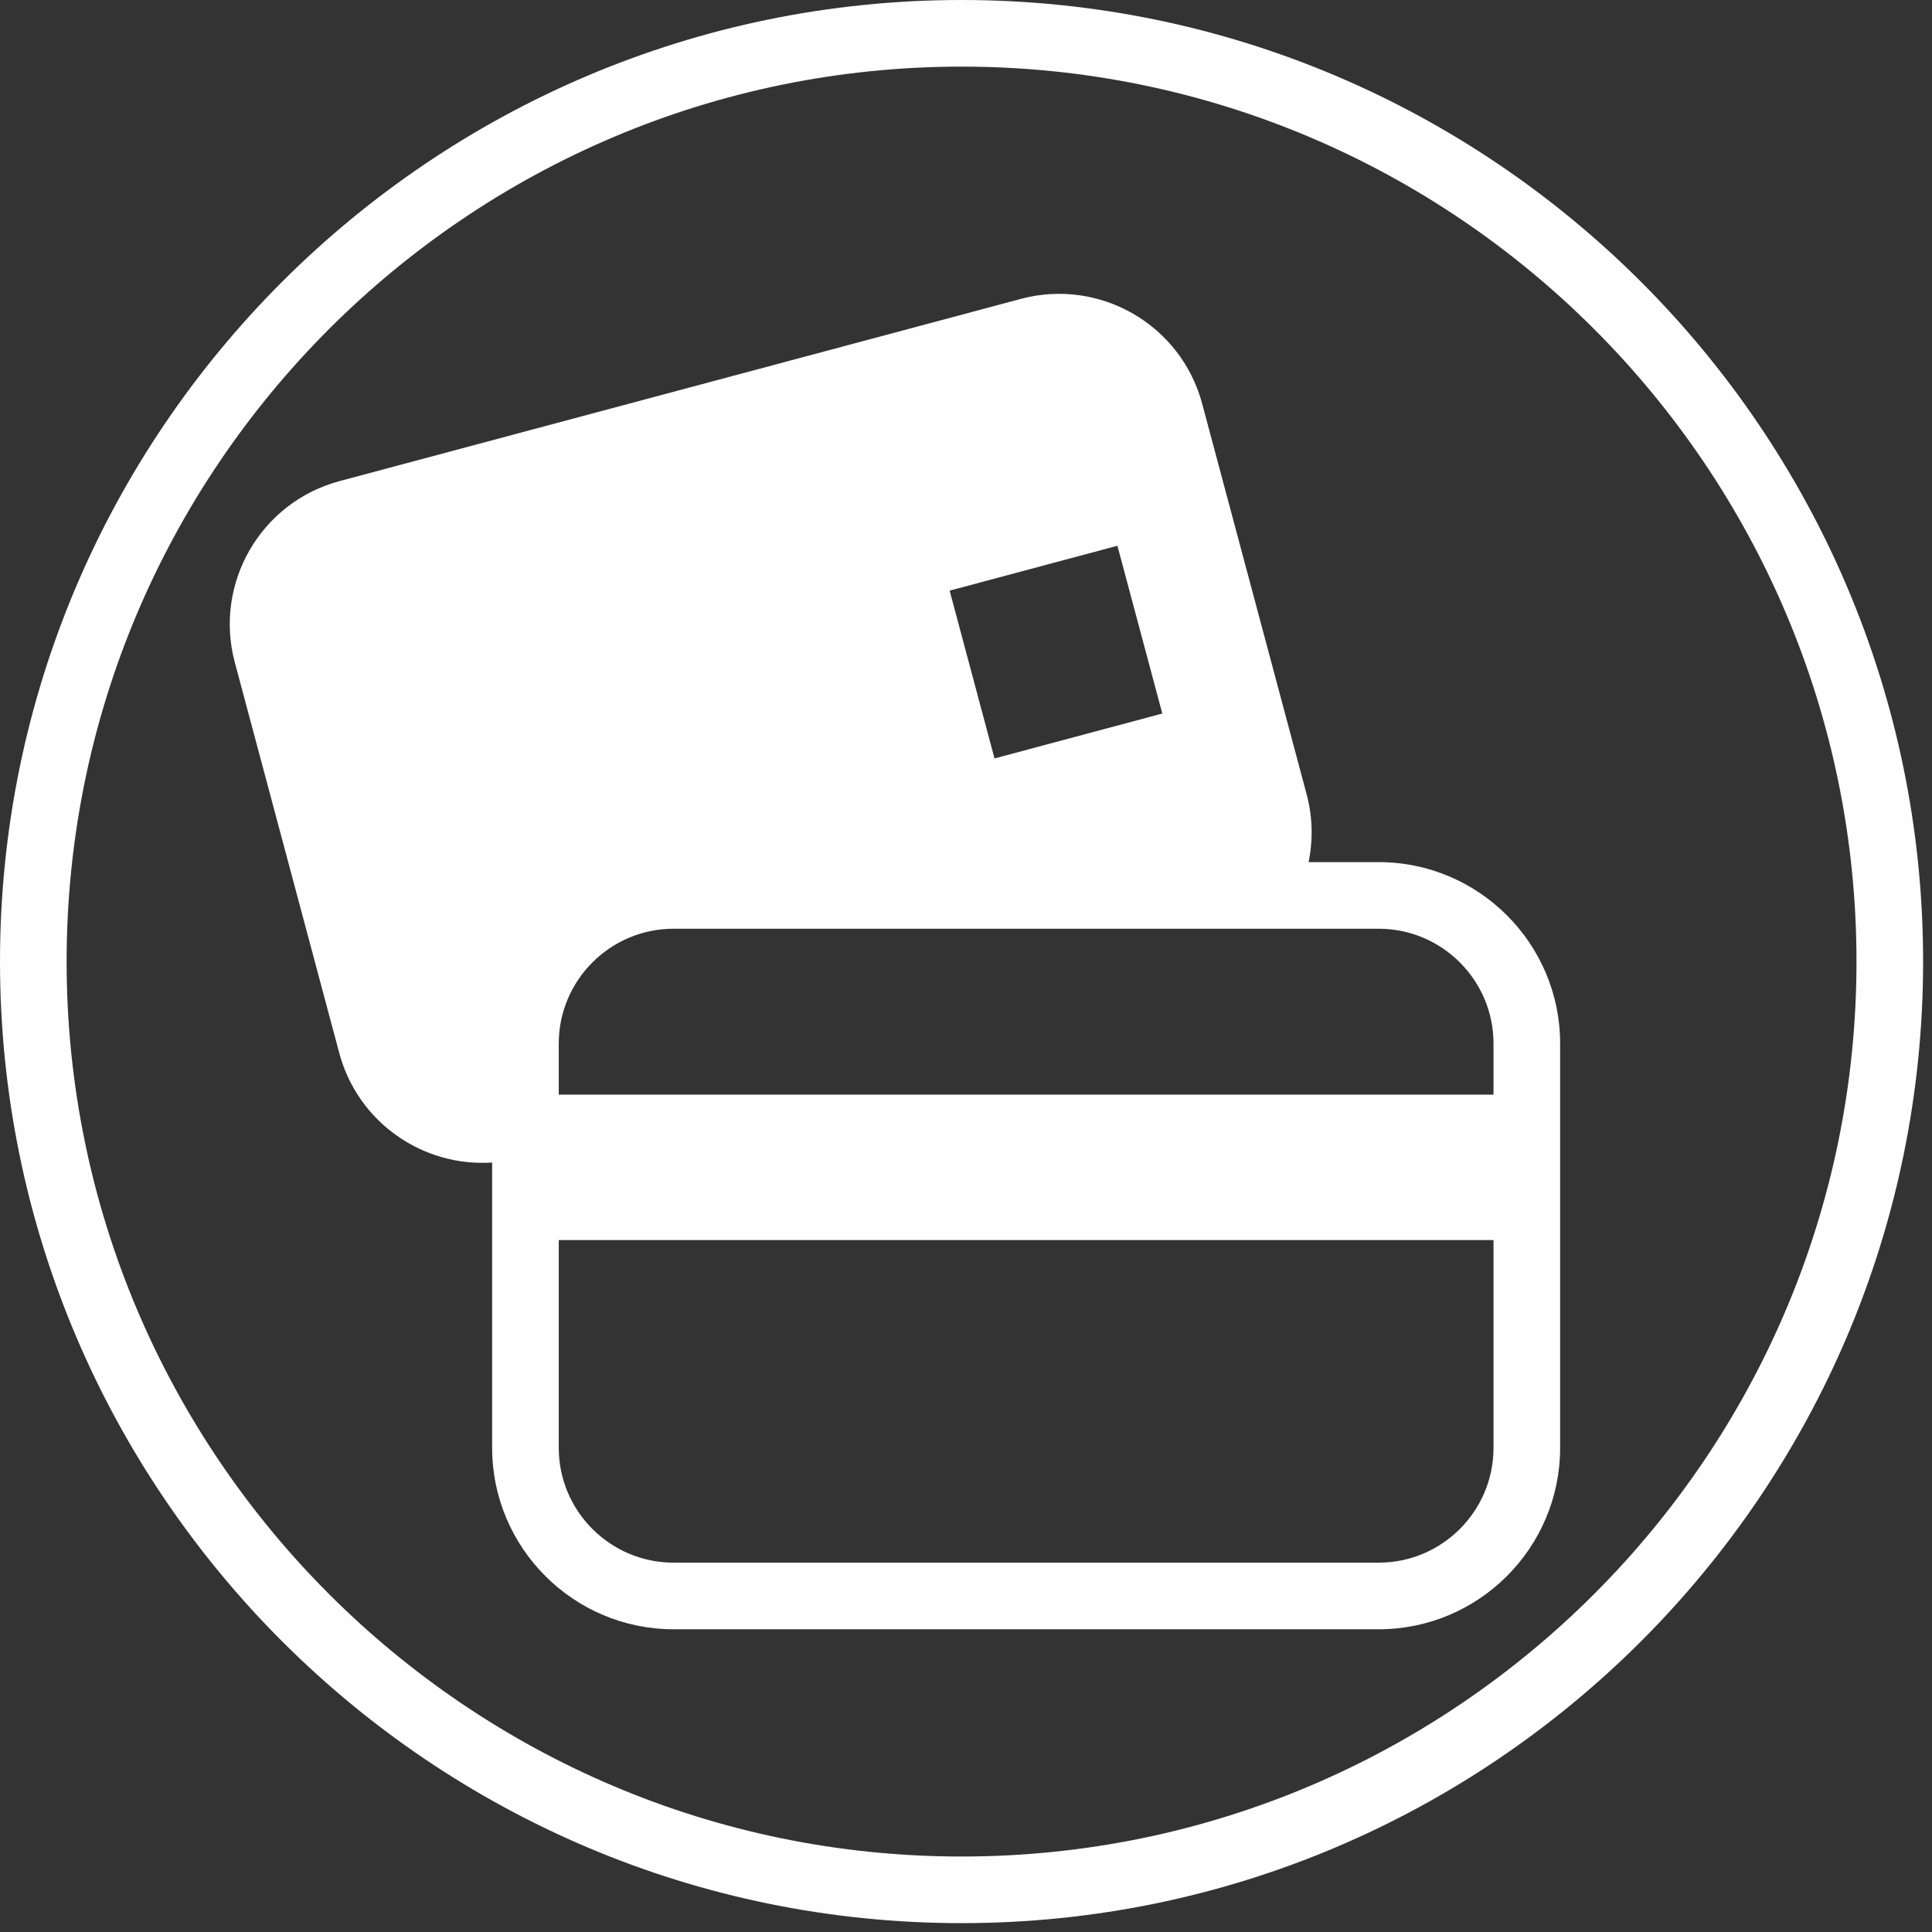 <?xml version="1.0" encoding="UTF-8" standalone="no"?>
<svg width="145px" height="145px" viewBox="0 0 145 145" version="1.1" xmlns="http://www.w3.org/2000/svg" xmlns:xlink="http://www.w3.org/1999/xlink">
    <rect x="0" y="0" width="145" height="145" fill="#333333" stroke="none"/>
    <!-- Generator: Sketch 44.1 (41455) - http://www.bohemiancoding.com/sketch -->
    <title>Page 1</title>
    <desc>Created with Sketch.</desc>
    <defs></defs>
    <g id="Lading-Page" stroke="none" stroke-width="1" fill="none" fill-rule="evenodd">
        <g id="Desktop-HD-Copy-6" transform="translate(-885, -2428)" fill="#FEFEFE">
            <g id="Group" transform="translate(238, 2427)">
                <g id="Page-1" transform="translate(647, 1)">
                    <path d="M72.167,5 C35.131,5 5,35.131 5,72.167 C5,109.203 35.131,139.335 72.167,139.335 C109.202,139.335 139.333,109.203 139.333,72.167 C139.333,35.131 109.202,5 72.167,5 M72.167,144.335 C32.374,144.335 0,111.961 0,72.167 C0,32.374 32.374,0 72.167,0 C111.96,0 144.333,32.374 144.333,72.167 C144.333,111.961 111.96,144.335 72.167,144.335" id="Fill-1"></path>
                    <path d="M112.091,82.155 L41.936,82.155 L41.936,78.322 C41.936,73.569 45.802,69.703 50.554,69.703 L103.472,69.703 C108.225,69.703 112.091,73.569 112.091,78.322 L112.091,82.155 Z M112.091,108.662 C112.091,113.414 108.225,117.28 103.472,117.28 L50.554,117.28 C45.802,117.28 41.936,113.414 41.936,108.662 L41.936,93.071 L112.091,93.071 L112.091,108.662 Z M83.864,40.96 L87.233,53.552 L74.64,56.921 L71.272,44.328 L83.864,40.96 Z M103.472,64.703 L98.211,64.703 C98.547,63.068 98.526,61.335 98.065,59.612 L90.226,30.302 C88.64,24.371 82.545,20.847 76.612,22.433 L25.493,36.105 C19.559,37.692 16.038,43.786 17.624,49.718 L25.462,79.029 C26.858,84.248 31.743,87.597 36.936,87.249 L36.936,108.662 C36.936,116.171 43.046,122.28 50.554,122.28 L103.472,122.28 C110.982,122.28 117.091,116.171 117.091,108.662 L117.091,78.322 C117.091,70.812 110.982,64.703 103.472,64.703 L103.472,64.703 Z" id="Fill-3"></path>
                </g>
            </g>
        </g>
    </g>
</svg>